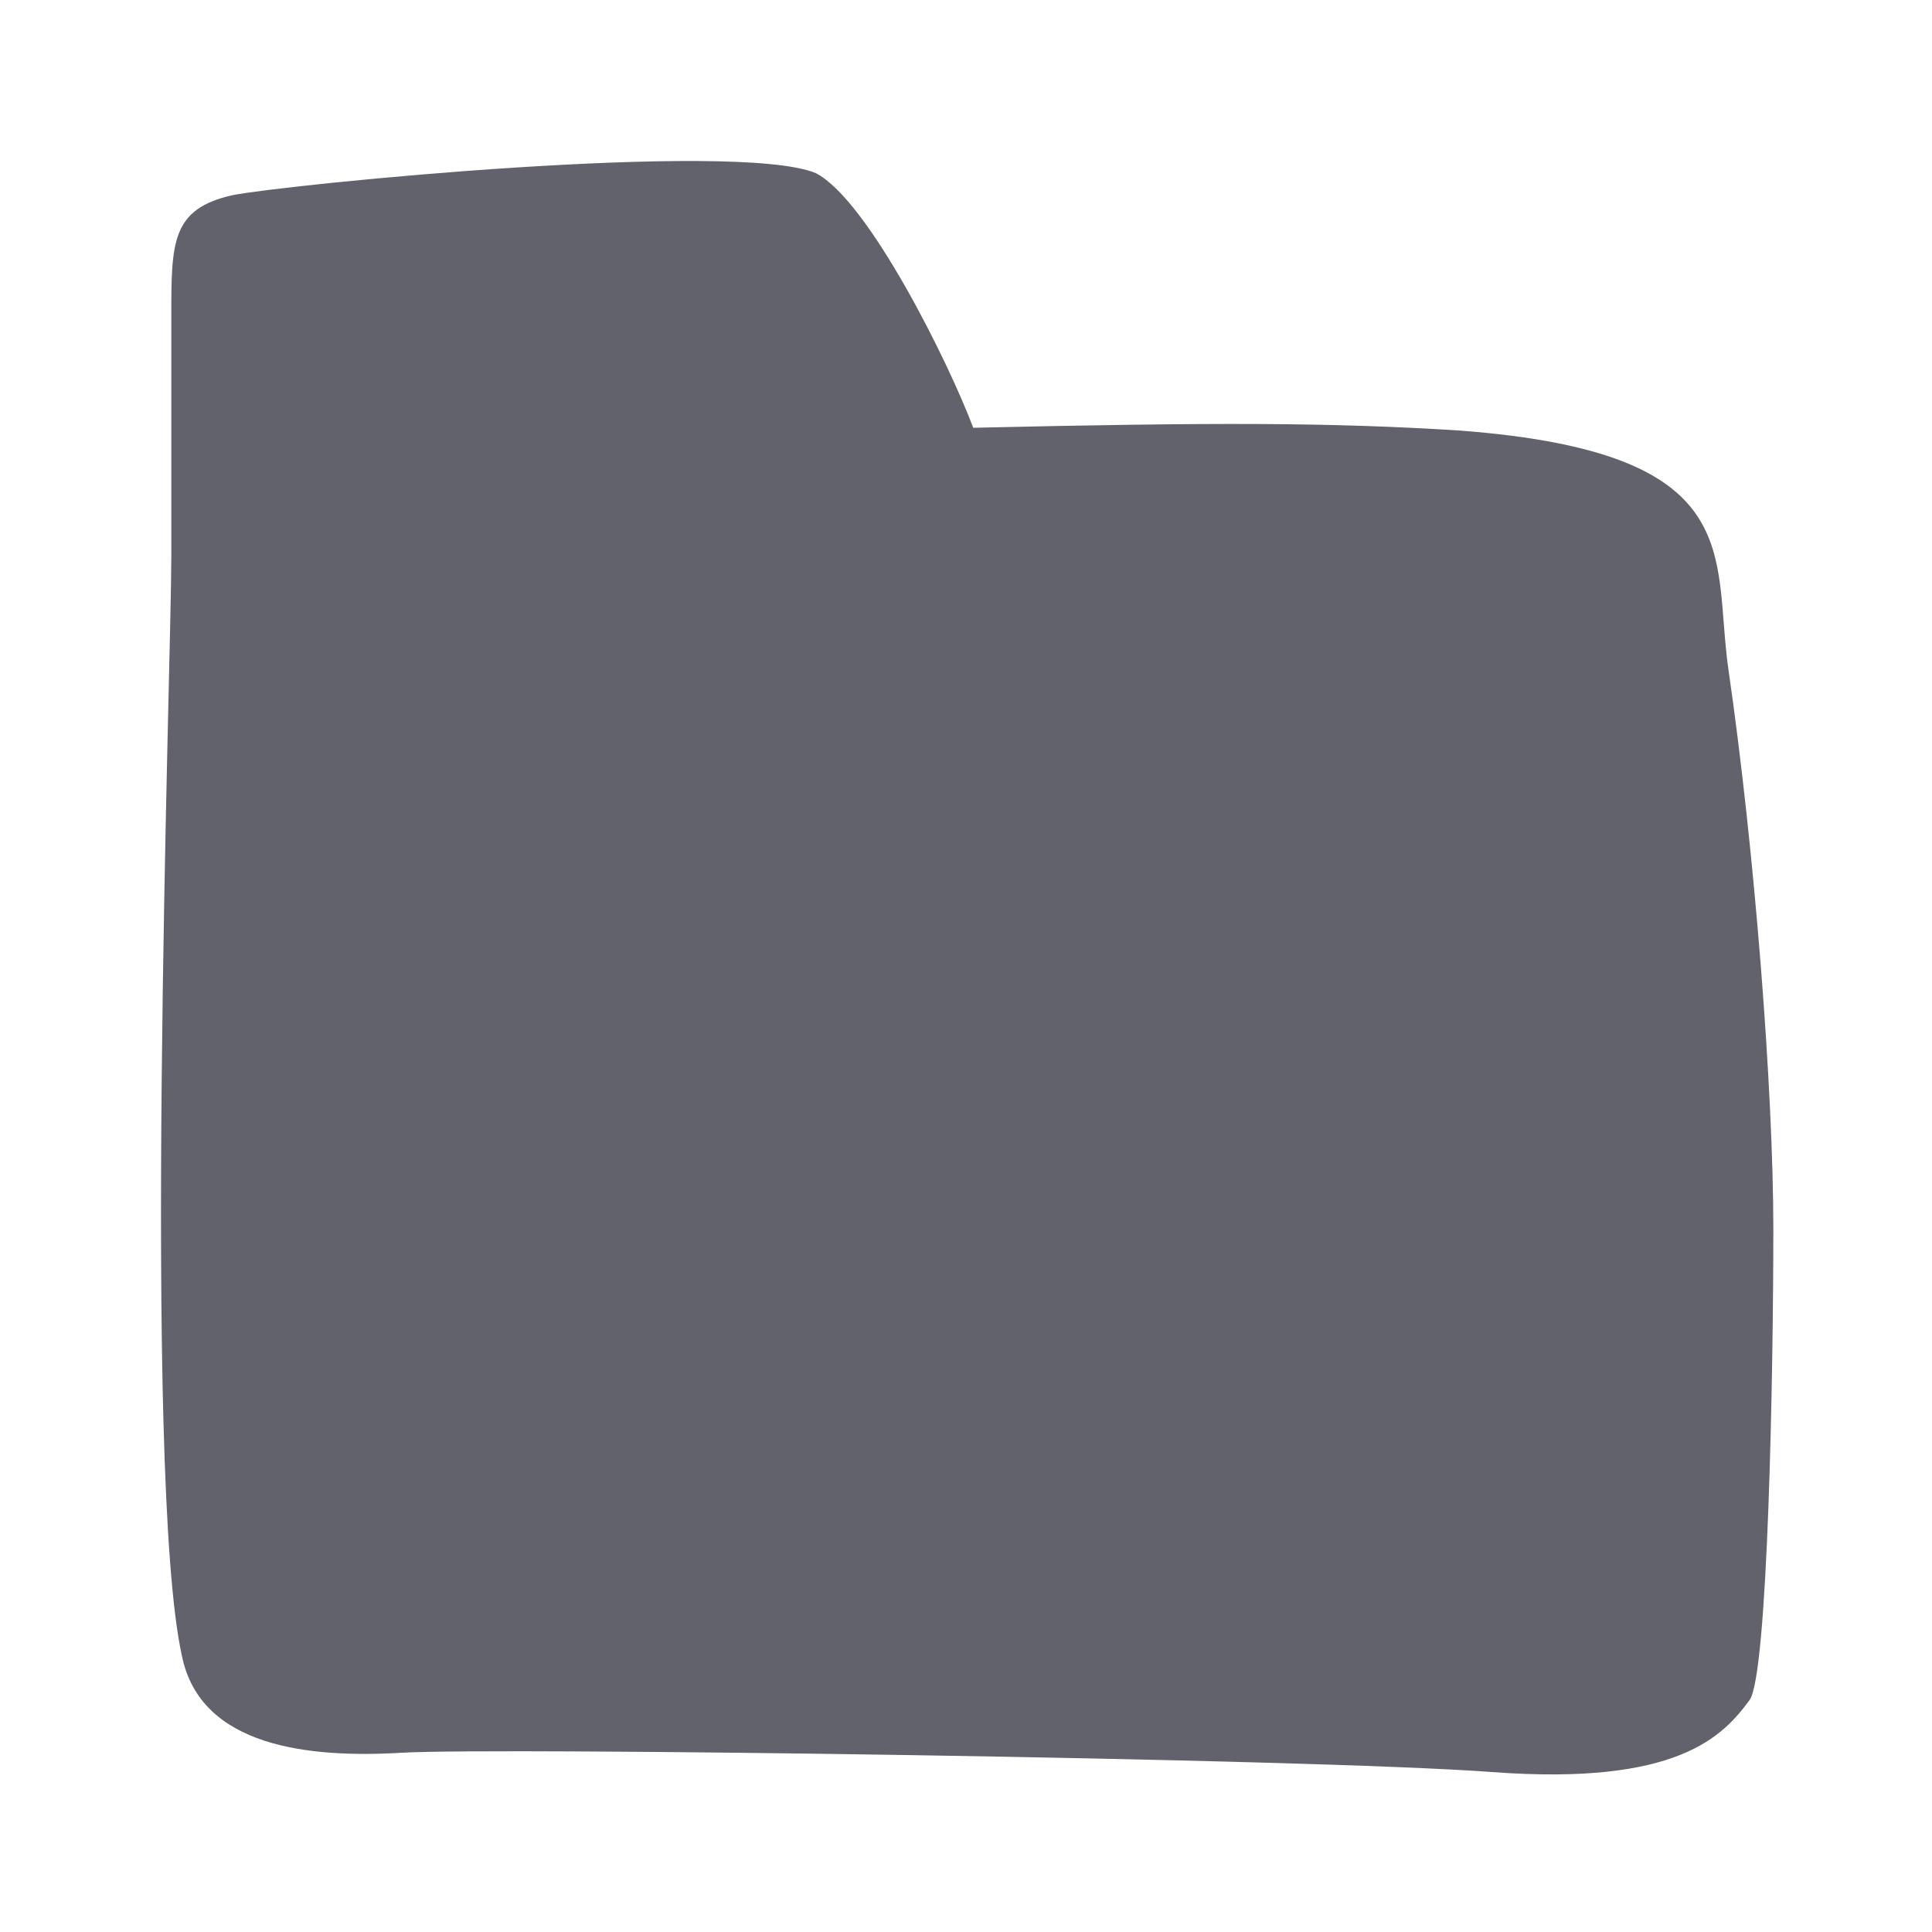 <?xml version="1.0" encoding="UTF-8"?>
<svg width="24px" height="24px" viewBox="0 0 24 24" version="1.1" xmlns="http://www.w3.org/2000/svg" xmlns:xlink="http://www.w3.org/1999/xlink">
    <title>Icons/Projects</title>
    <g id="Icons/Projects" stroke="none" stroke-width="1" fill="none" fill-rule="evenodd">
        <path d="M2.26,20.571 C2.491,21.704 3.841,21.842 4.995,21.773 C6.148,21.704 16.23,21.842 18.537,22.013 C20.843,22.185 21.403,21.567 21.733,21.12 C21.963,20.811 22.029,17.021 22.029,15.27 C22.029,13.553 21.799,10.569 21.469,8.302 C21.271,6.894 21.733,5.623 18.141,5.349 C16.527,5.246 15.056,5.246 12.09,5.314 C11.794,4.524 10.794,2.494 10.135,2.151 C9.146,1.738 3.578,2.288 2.886,2.425 C2.128,2.597 2.128,3.009 2.128,3.936 L2.128,6.924 C2.128,8.229 1.766,18.338 2.26,20.571 Z" id="Path" fill="#62626C" fill-rule="nonzero"></path>
    </g>
</svg>
